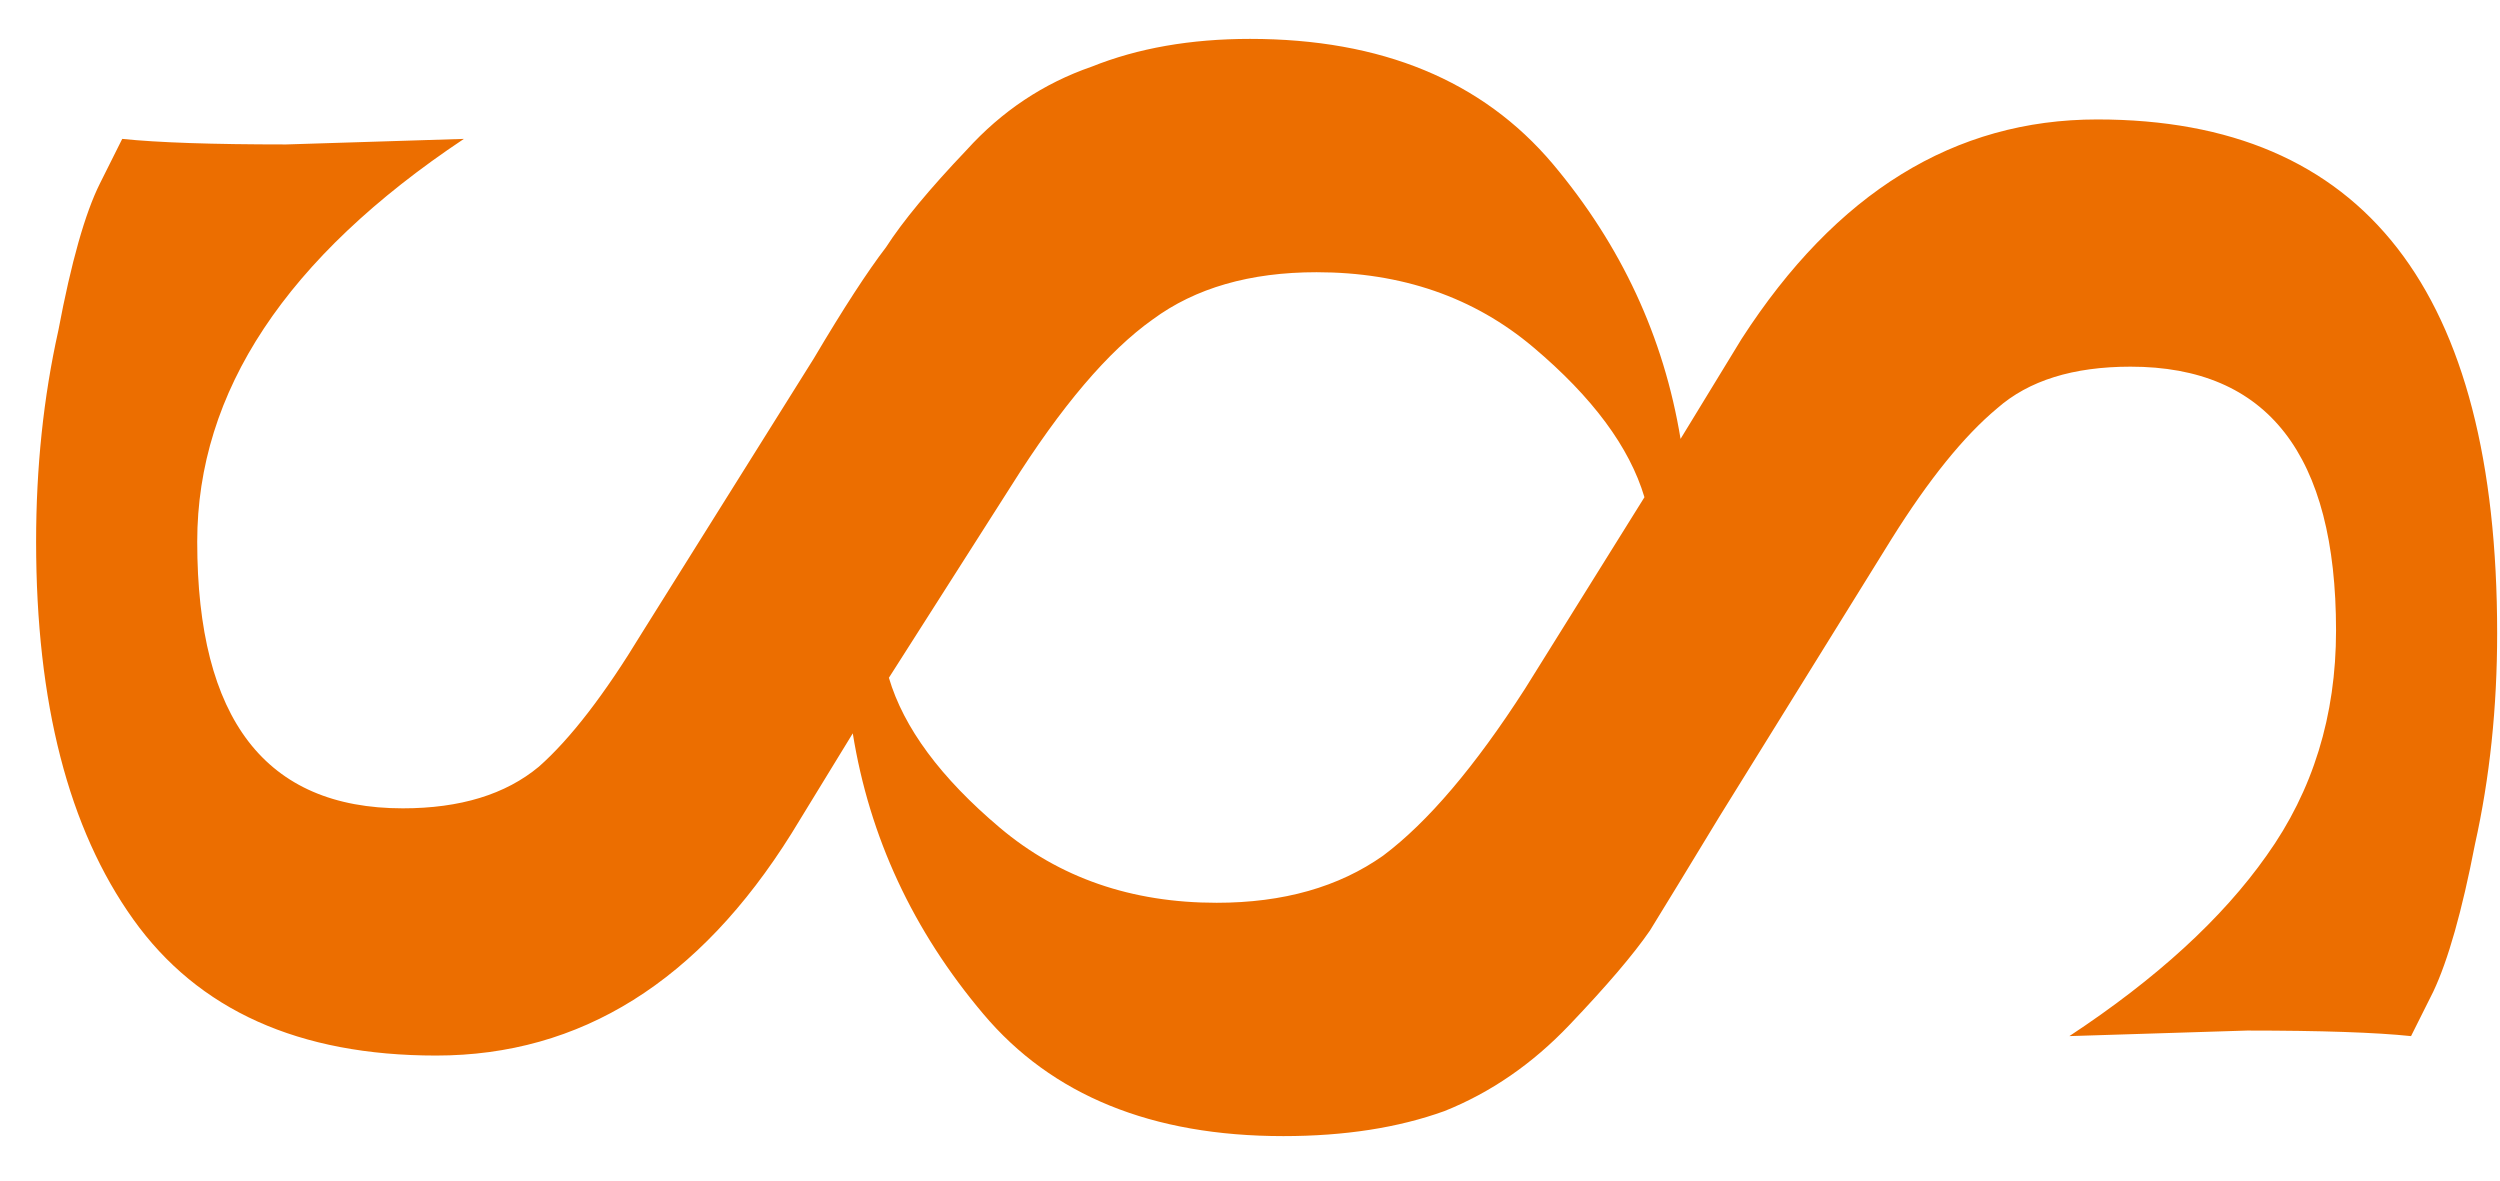 <svg width="36" height="17" viewBox="0 0 36 17" fill="none" xmlns="http://www.w3.org/2000/svg">
<path d="M18 0.56C19.893 0.56 21.346 1.16 22.36 2.36C23.346 3.533 23.959 4.853 24.2 6.32L25.079 4.88C26.439 2.773 28.146 1.72 30.2 1.72C34.039 1.72 35.959 4.187 35.959 9.12C35.959 10.187 35.853 11.2 35.639 12.16C35.453 13.12 35.253 13.827 35.039 14.28L34.719 14.92C34.213 14.867 33.426 14.84 32.359 14.84L29.799 14.92C31.053 14.093 32 13.227 32.639 12.32C33.306 11.387 33.639 10.307 33.639 9.08C33.639 6.547 32.653 5.28 30.68 5.28C29.853 5.28 29.213 5.48 28.759 5.88C28.279 6.28 27.773 6.907 27.239 7.76L24.759 11.76C24.306 12.507 23.973 13.053 23.759 13.4C23.52 13.747 23.133 14.2 22.599 14.76C22.066 15.32 21.466 15.733 20.799 16C20.133 16.24 19.36 16.36 18.48 16.36C16.586 16.36 15.146 15.773 14.159 14.6C13.146 13.4 12.52 12.053 12.28 10.56L11.399 12C10.066 14.133 8.36 15.2 6.28 15.2C4.306 15.2 2.853 14.547 1.92 13.24C0.986 11.933 0.52 10.12 0.52 7.8C0.52 6.733 0.626 5.72 0.84 4.76C1.026 3.773 1.226 3.067 1.44 2.64L1.76 2C2.266 2.053 3.053 2.08 4.12 2.08L6.68 2C4.12 3.707 2.84 5.64 2.84 7.8C2.84 10.36 3.826 11.64 5.8 11.64C6.626 11.64 7.28 11.44 7.76 11.04C8.213 10.64 8.706 10 9.24 9.12L11.72 5.16C12.146 4.44 12.493 3.907 12.759 3.56C12.999 3.187 13.386 2.72 13.919 2.16C14.426 1.6 15.026 1.2 15.72 0.96C16.386 0.693 17.146 0.56 18 0.56ZM18.959 3.92C18 3.92 17.213 4.147 16.599 4.6C15.96 5.053 15.28 5.853 14.559 7L12.8 9.76C13.013 10.48 13.546 11.2 14.399 11.92C15.253 12.64 16.293 13 17.52 13C18.48 13 19.279 12.773 19.919 12.32C20.559 11.84 21.239 11.04 21.959 9.92L23.68 7.16C23.466 6.44 22.933 5.72 22.079 5C21.226 4.28 20.186 3.92 18.959 3.92Z" fill="#EC6E00"/>
</svg>
